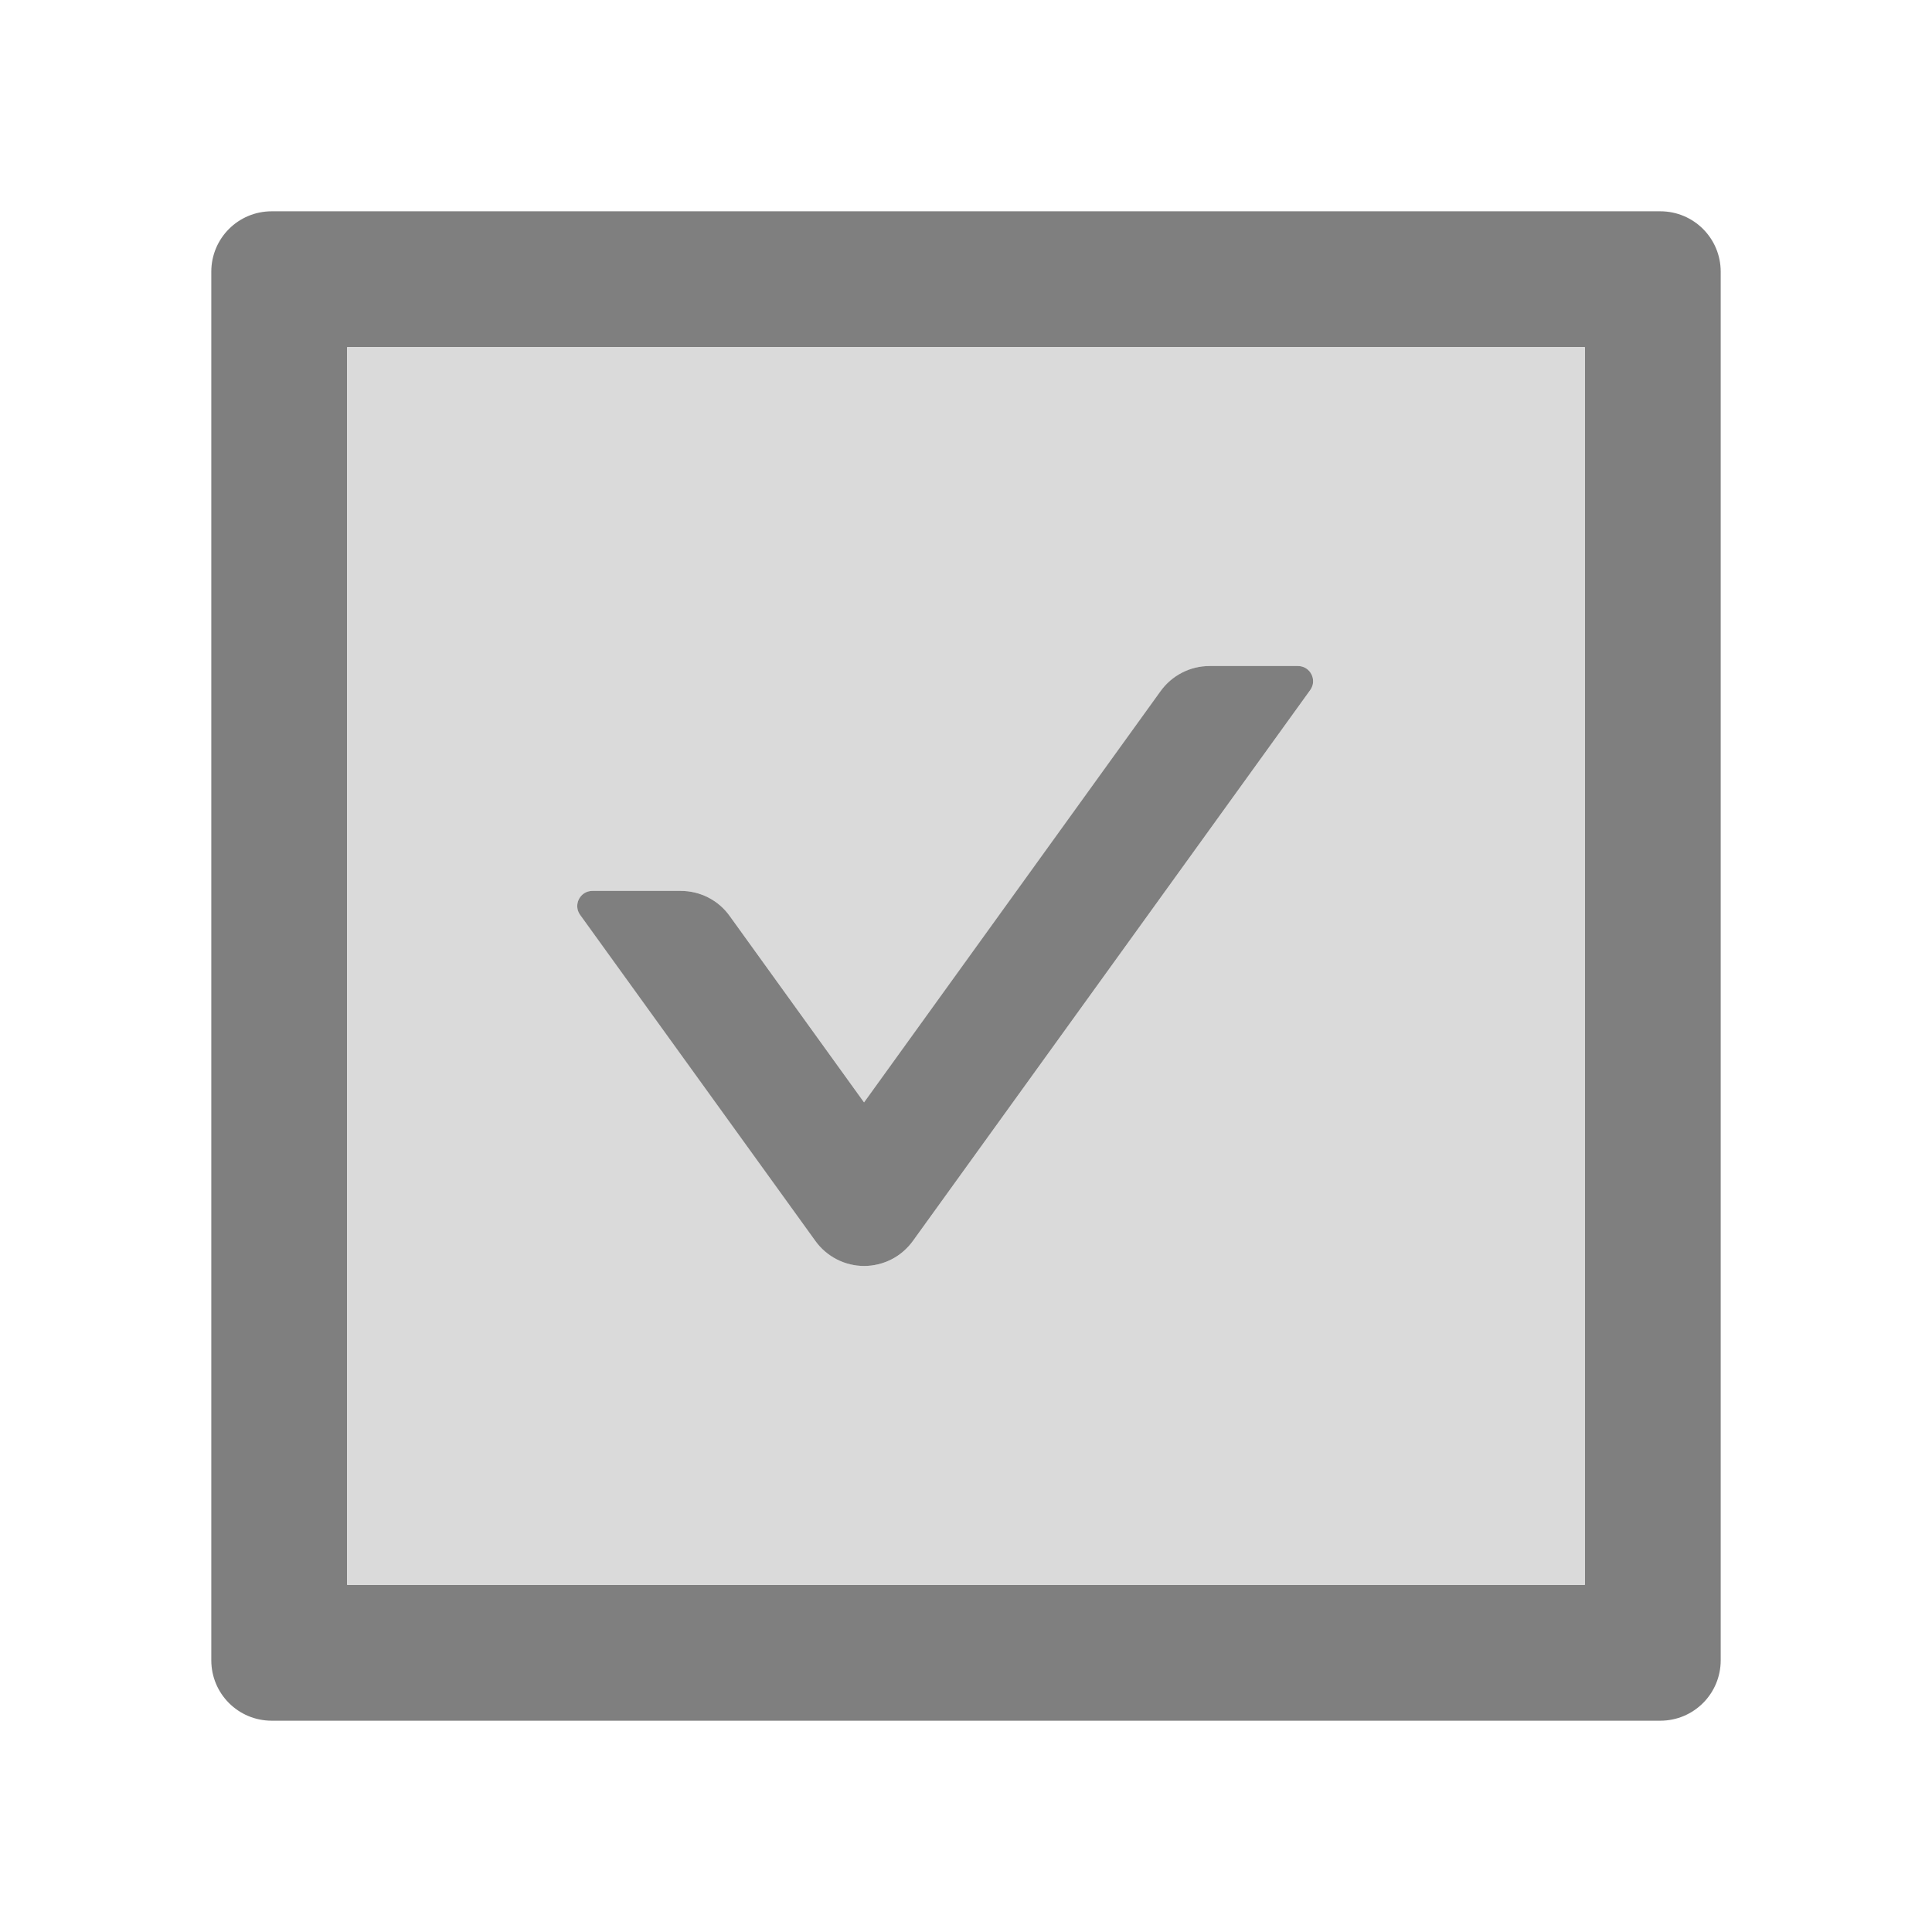 <svg width="30" height="30" viewBox="0 0 30 30" fill="none" xmlns="http://www.w3.org/2000/svg">
<path d="M25.781 3.281H4.219C3.7 3.281 3.281 3.7 3.281 4.219V25.781C3.281 26.3 3.7 26.719 4.219 26.719H25.781C26.3 26.719 26.719 26.3 26.719 25.781V4.219C26.719 3.7 26.3 3.281 25.781 3.281ZM24.609 24.609H5.391V5.391H24.609V24.609Z" fill="#7f7f7f"/>
<path d="M5.391 24.609H24.609V5.391H5.391V24.609ZM9.199 13.834H10.573C10.872 13.834 11.156 13.977 11.332 14.224L13.418 17.118L18.023 10.731C18.199 10.488 18.48 10.342 18.782 10.342H20.156C20.347 10.342 20.458 10.559 20.347 10.714L14.177 19.269C14.091 19.389 13.977 19.487 13.845 19.555C13.713 19.622 13.568 19.658 13.419 19.658C13.271 19.658 13.125 19.622 12.994 19.555C12.862 19.487 12.748 19.389 12.662 19.269L9.009 14.206C8.897 14.051 9.009 13.834 9.199 13.834Z" fill="#dadada"/>
<path d="M12.661 19.269C12.747 19.389 12.861 19.487 12.993 19.555C13.124 19.622 13.27 19.658 13.418 19.658C13.566 19.658 13.712 19.622 13.844 19.555C13.976 19.487 14.089 19.389 14.176 19.269L20.346 10.714C20.457 10.559 20.346 10.342 20.155 10.342H18.781C18.479 10.342 18.198 10.488 18.022 10.731L13.417 17.118L11.331 14.224C11.155 13.977 10.871 13.834 10.572 13.834H9.198C9.008 13.834 8.896 14.051 9.008 14.206L12.661 19.269Z" fill="#7f7f7f"/>
</svg>
